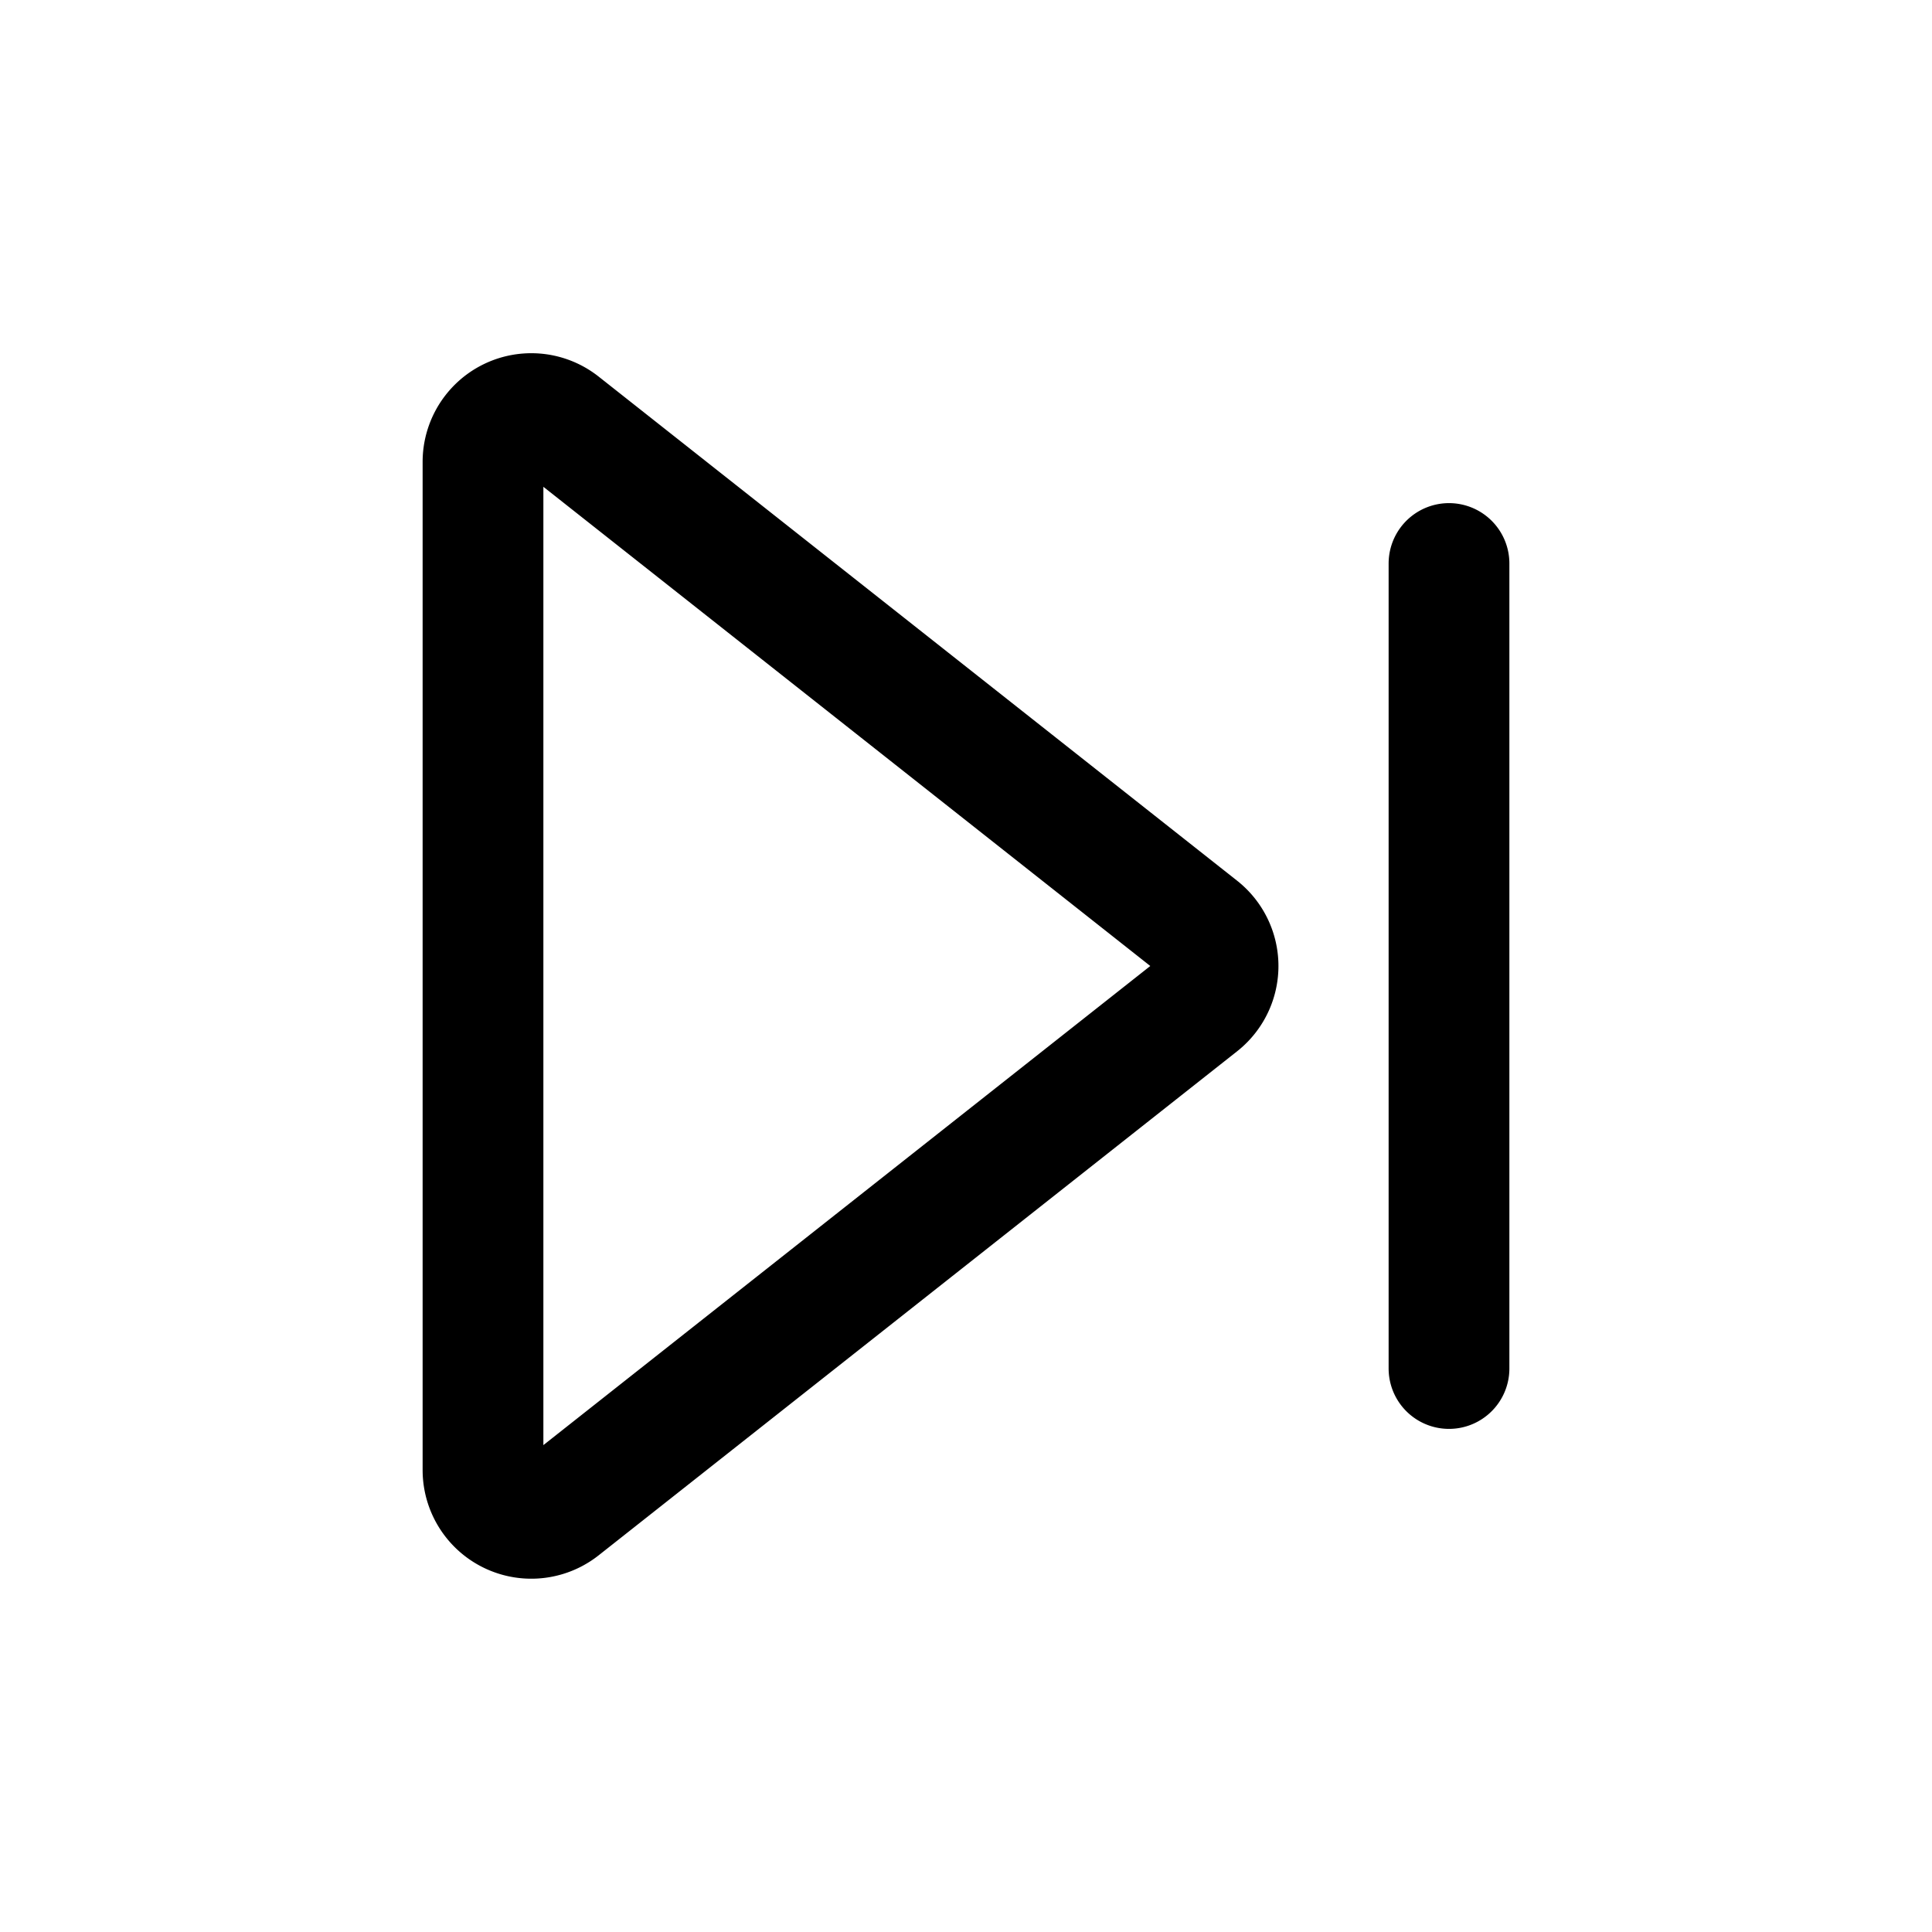 <svg stroke-width="1.5" fill="none" xmlns="http://www.w3.org/2000/svg" viewBox="0 0 24 24" width="20" height="20"><path d="M18 7v10M6.972 5.267A.6.6 0 006 5.738v12.524a.6.6 0 00.972.47l7.931-6.261a.6.6 0 000-.942L6.972 5.267z" stroke="currentColor" stroke-linecap="round" stroke-linejoin="round"/></svg>